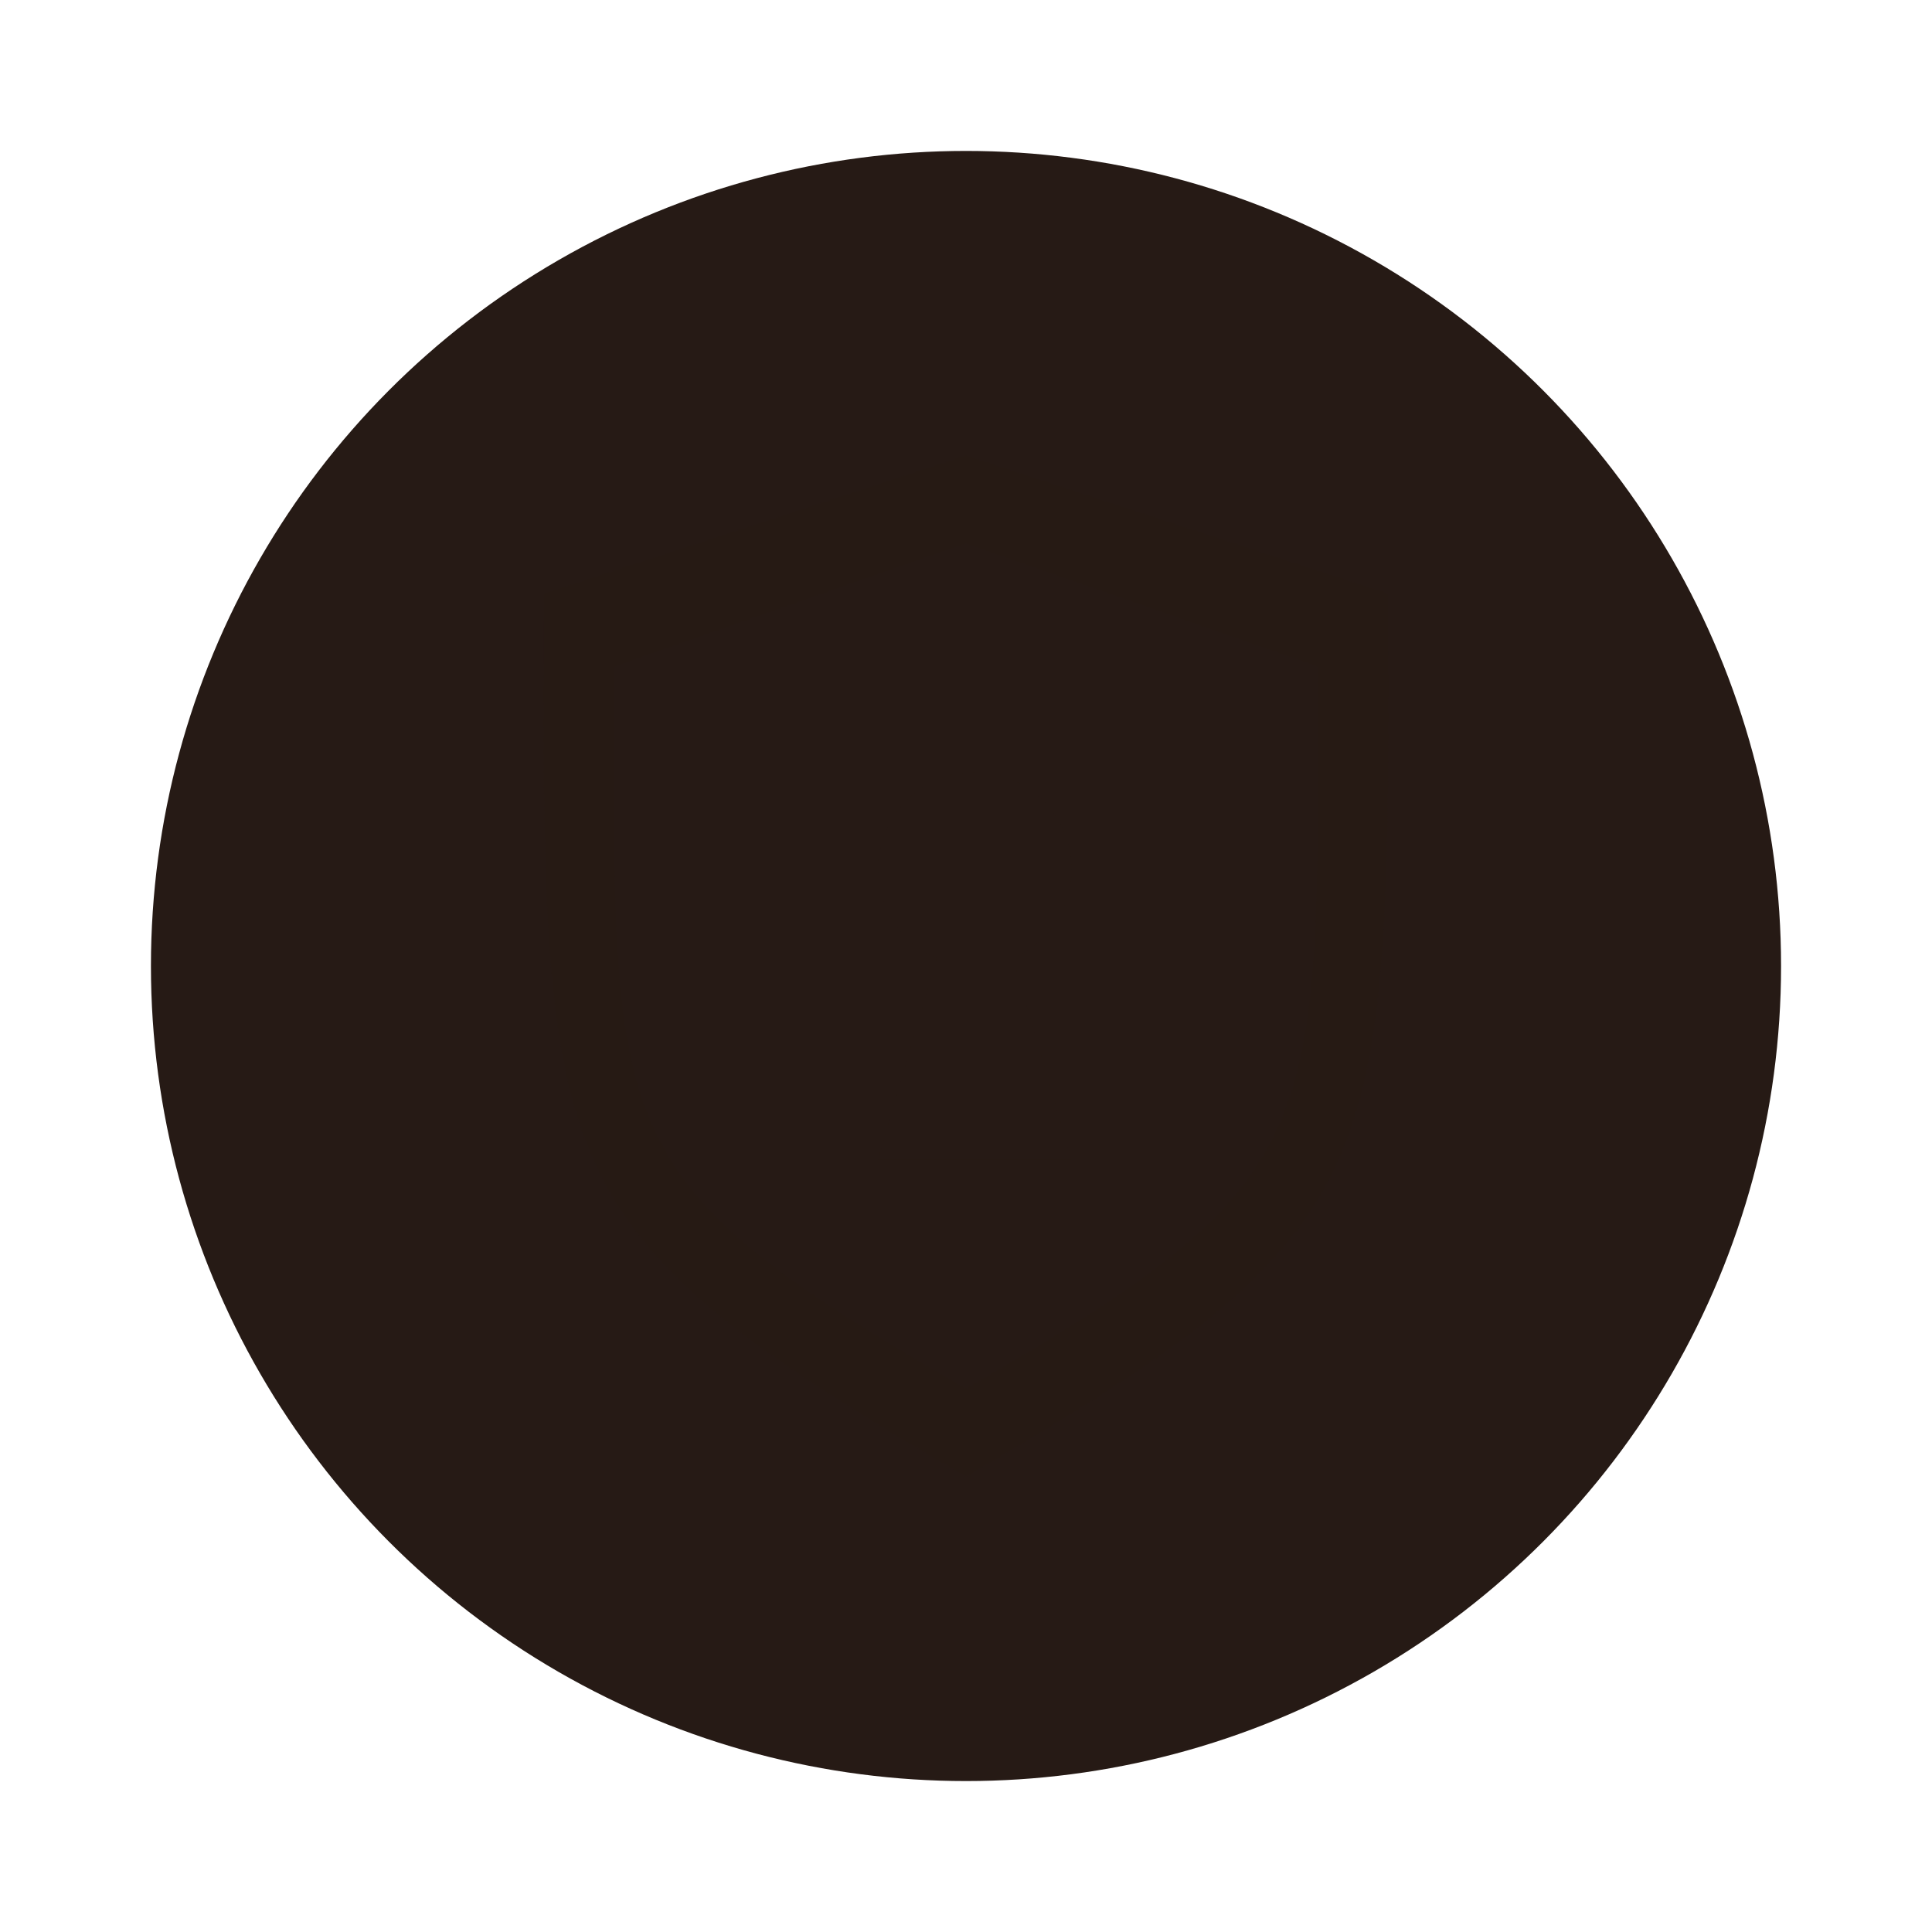 <svg width="64" height="64" version="1.1" xmlns="http://www.w3.org/2000/svg">
 <circle cx="32" cy="32" r="27" fill="#261a15" style="paint-order:markers stroke fill"/>
 <g color="#261a15" fill="#261a15" stroke-width=".857">
  <path d="m32 15.084-14 4.58c0 9.64-0.043 14.925 1.652 18.75 1.696 3.828 5.176 6.347 12.348 10.502 7.172-4.155 10.652-6.674 12.348-10.502 1.695-3.824 1.652-9.11 1.652-18.75zm0.292 10.5a3.208 3.208 0 0 1 3.208 3.208 3.191 3.191 0 0 1-1.948 2.95l1.948 6.675h-6.417l1.949-6.674a3.19 3.19 0 0 1-1.949-2.951 3.208 3.208 0 0 1 3.209-3.209z" opacity=".5" overflow="visible" solid-color="#261a15" style="isolation:auto;mix-blend-mode:normal"/>
  <path d="m32 18-11.664 4.083c0 15.714-0.453 16.92 11.664 23.917 12.017-6.946 11.664-8.197 11.664-23.917zm0.292 7.583a3.208 3.208 0 0 1 3.208 3.209 3.191 3.191 0 0 1-1.948 2.95l1.948 6.675h-6.417l1.949-6.674a3.19 3.19 0 0 1-1.949-2.951 3.208 3.208 0 0 1 3.209-3.209z" overflow="visible" solid-color="#261a15" style="isolation:auto;mix-blend-mode:normal"/>
 </g>
</svg>
